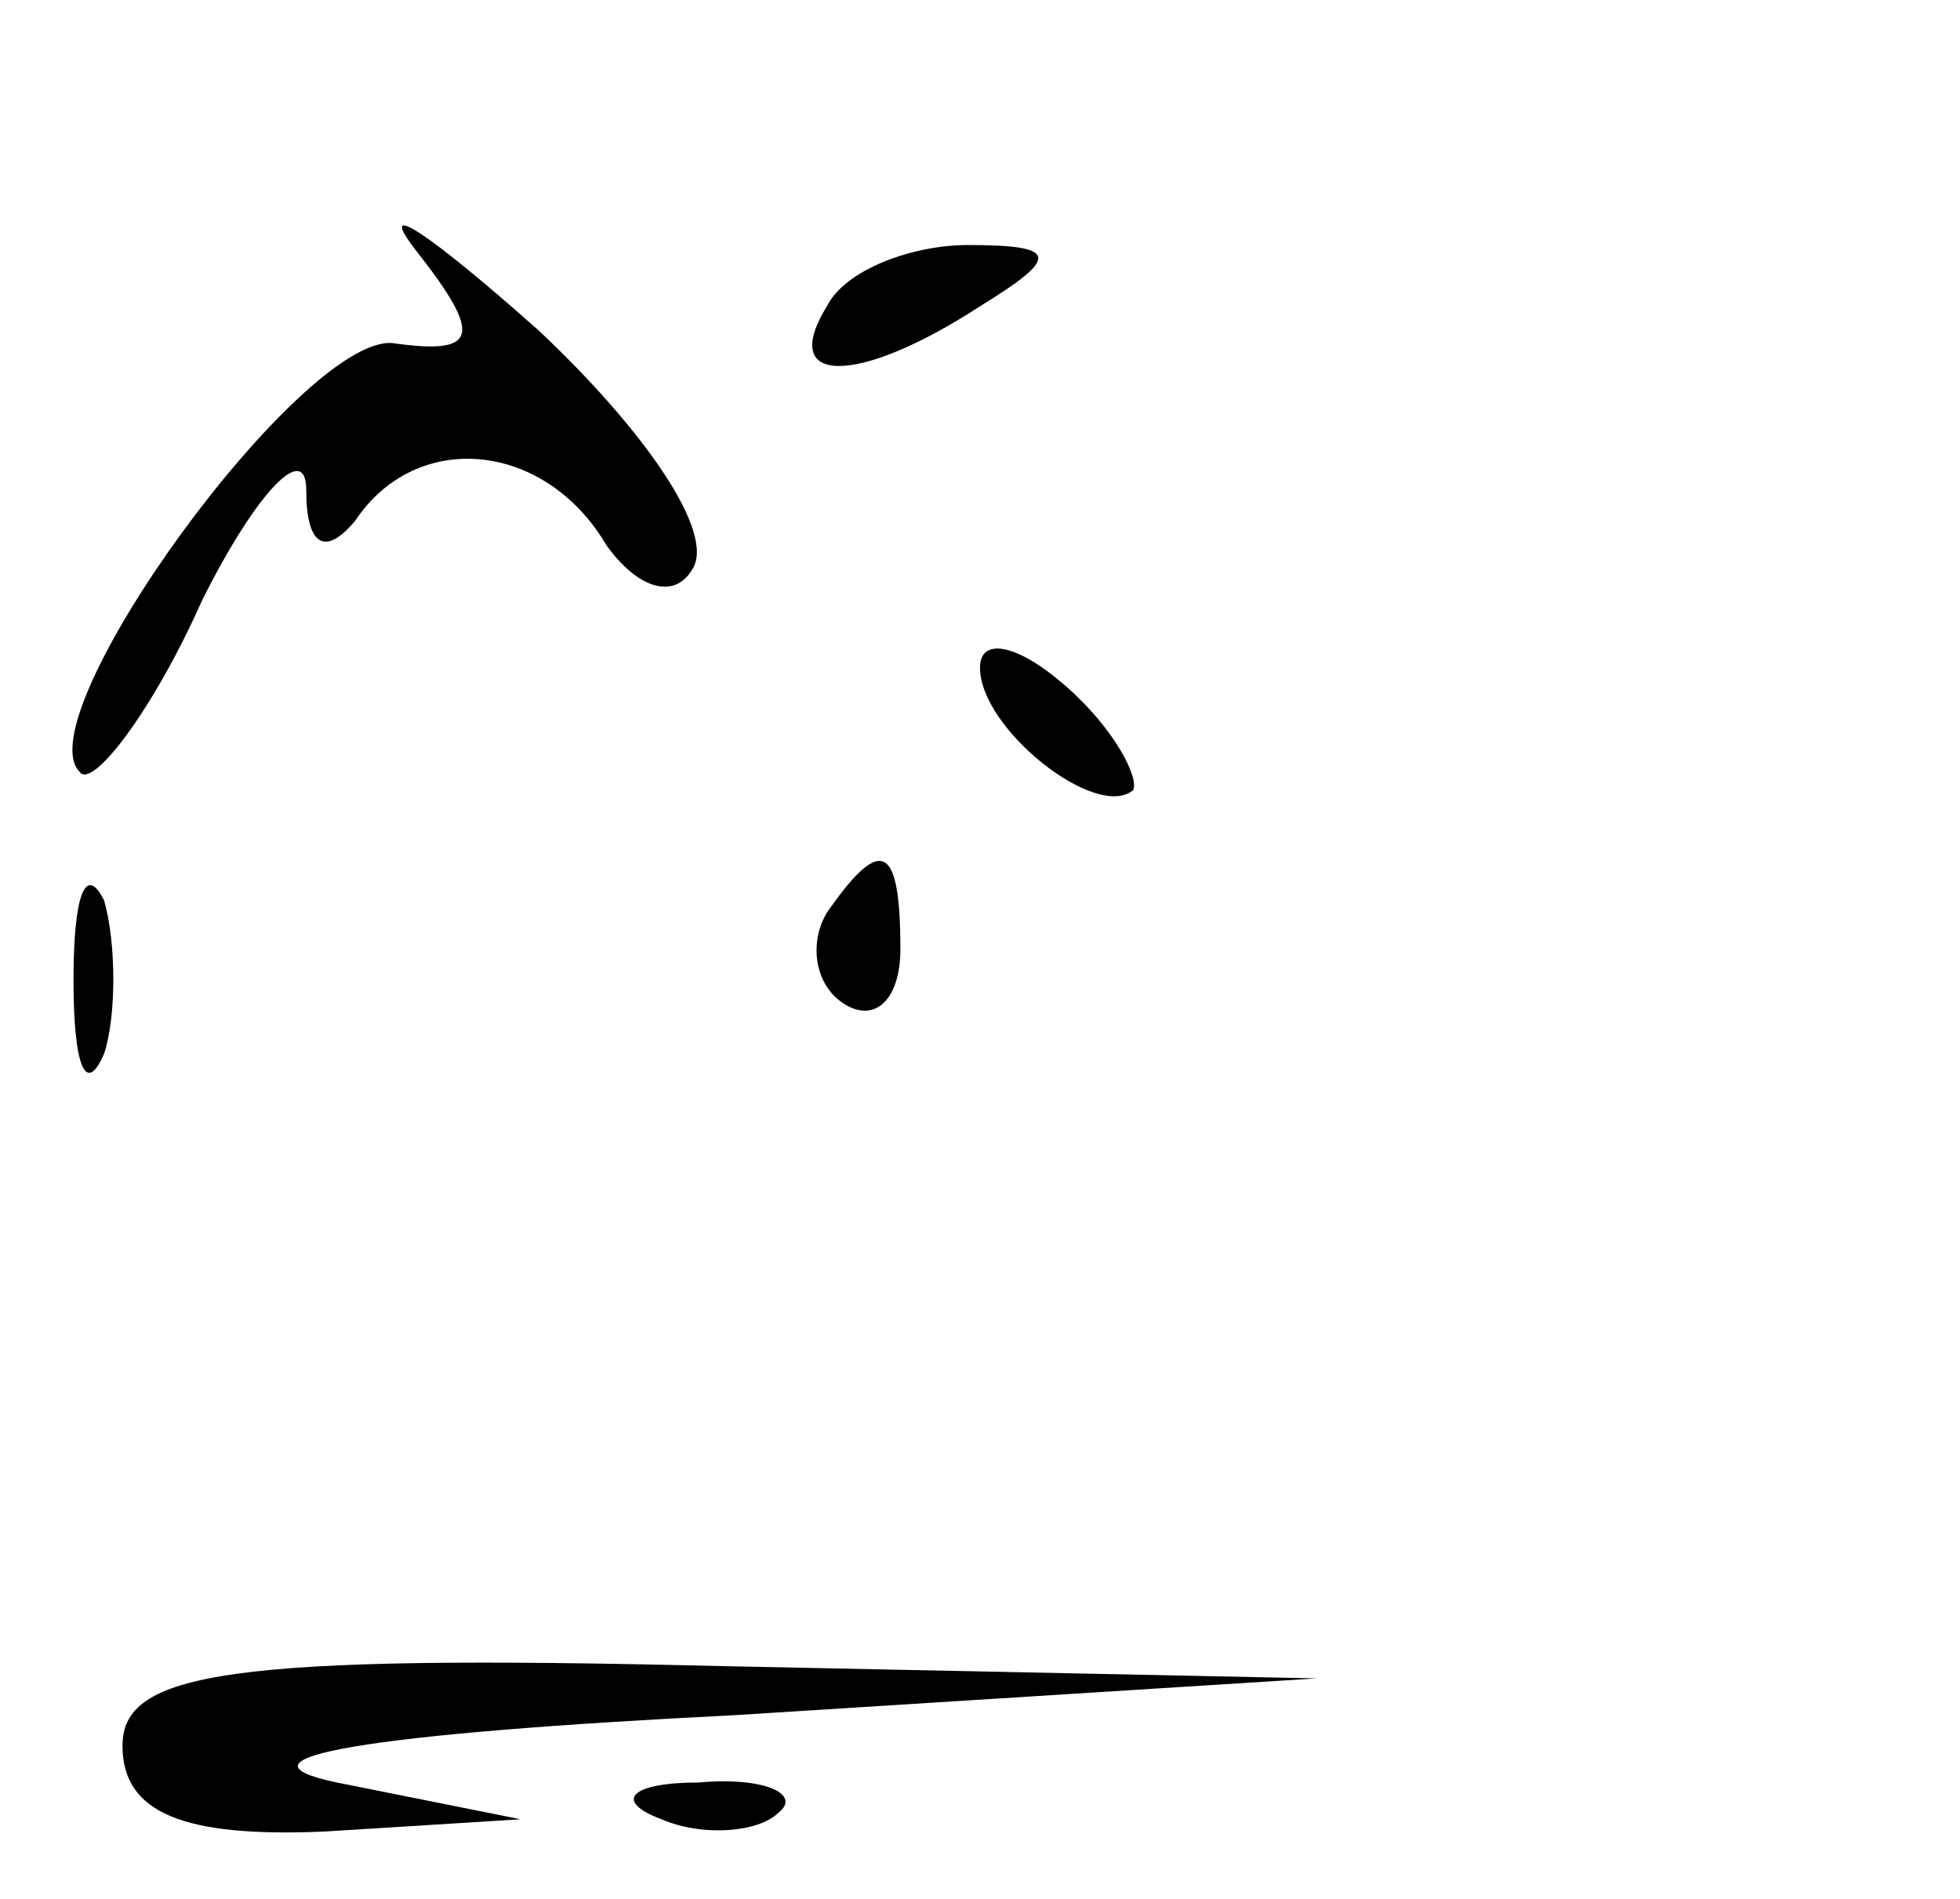 <?xml version="1.0" standalone="no"?>
<!DOCTYPE svg PUBLIC "-//W3C//DTD SVG 20010904//EN"
 "http://www.w3.org/TR/2001/REC-SVG-20010904/DTD/svg10.dtd">
<svg version="1.0" xmlns="http://www.w3.org/2000/svg"
 width="32pt" height="31pt" viewBox="0 0 32 31"
 preserveAspectRatio="xMidYMid meet">
<g transform="translate(0,31) scale(0.1,-0.1)"
fill="#000000" stroke="none">
<path fill="#000000" stroke="none" d="M68 269 c11 -14 10 -17 -4 -15 -15 1
-60 -61 -51 -70 2 -3 12 10 20 28 9 18 17 26 17 18 0 -9 3 -11 8 -5 10 15 31
13 41 -4 5 -7 11 -9 14 -4 4 6 -8 23 -25 39 -18 16 -27 22 -20 13z"/>
<path fill="#000000" stroke="none" d="M135 260 c-8 -13 5 -13 25 0 13 8 13
10 -2 10 -9 0 -20 -4 -23 -10z"/>
<path fill="#000000" stroke="none" d="M160 201 c0 -10 19 -25 25 -20 1 2 -3
10 -11 17 -8 7 -14 8 -14 3z"/>
<path fill="#000000" stroke="none" d="M12 150 c0 -14 2 -19 5 -12 2 6 2 18 0
25 -3 6 -5 1 -5 -13z"/>
<path fill="#000000" stroke="none" d="M135 161 c-3 -5 -2 -12 3 -15 5 -3 9 1
9 9 0 17 -3 19 -12 6z"/>
<path fill="#000000" stroke="none" d="M20 25 c0 -11 10 -15 33 -14 l32 2 -30
6 c-19 4 5 8 65 11 l95 6 -97 2 c-81 2 -98 -1 -98 -13z"/>
<path fill="#000000" stroke="none" d="M108 13 c7 -3 16 -2 19 1 4 3 -2 6 -13
5 -11 0 -14 -3 -6 -6z"/>
</g>
</svg>
